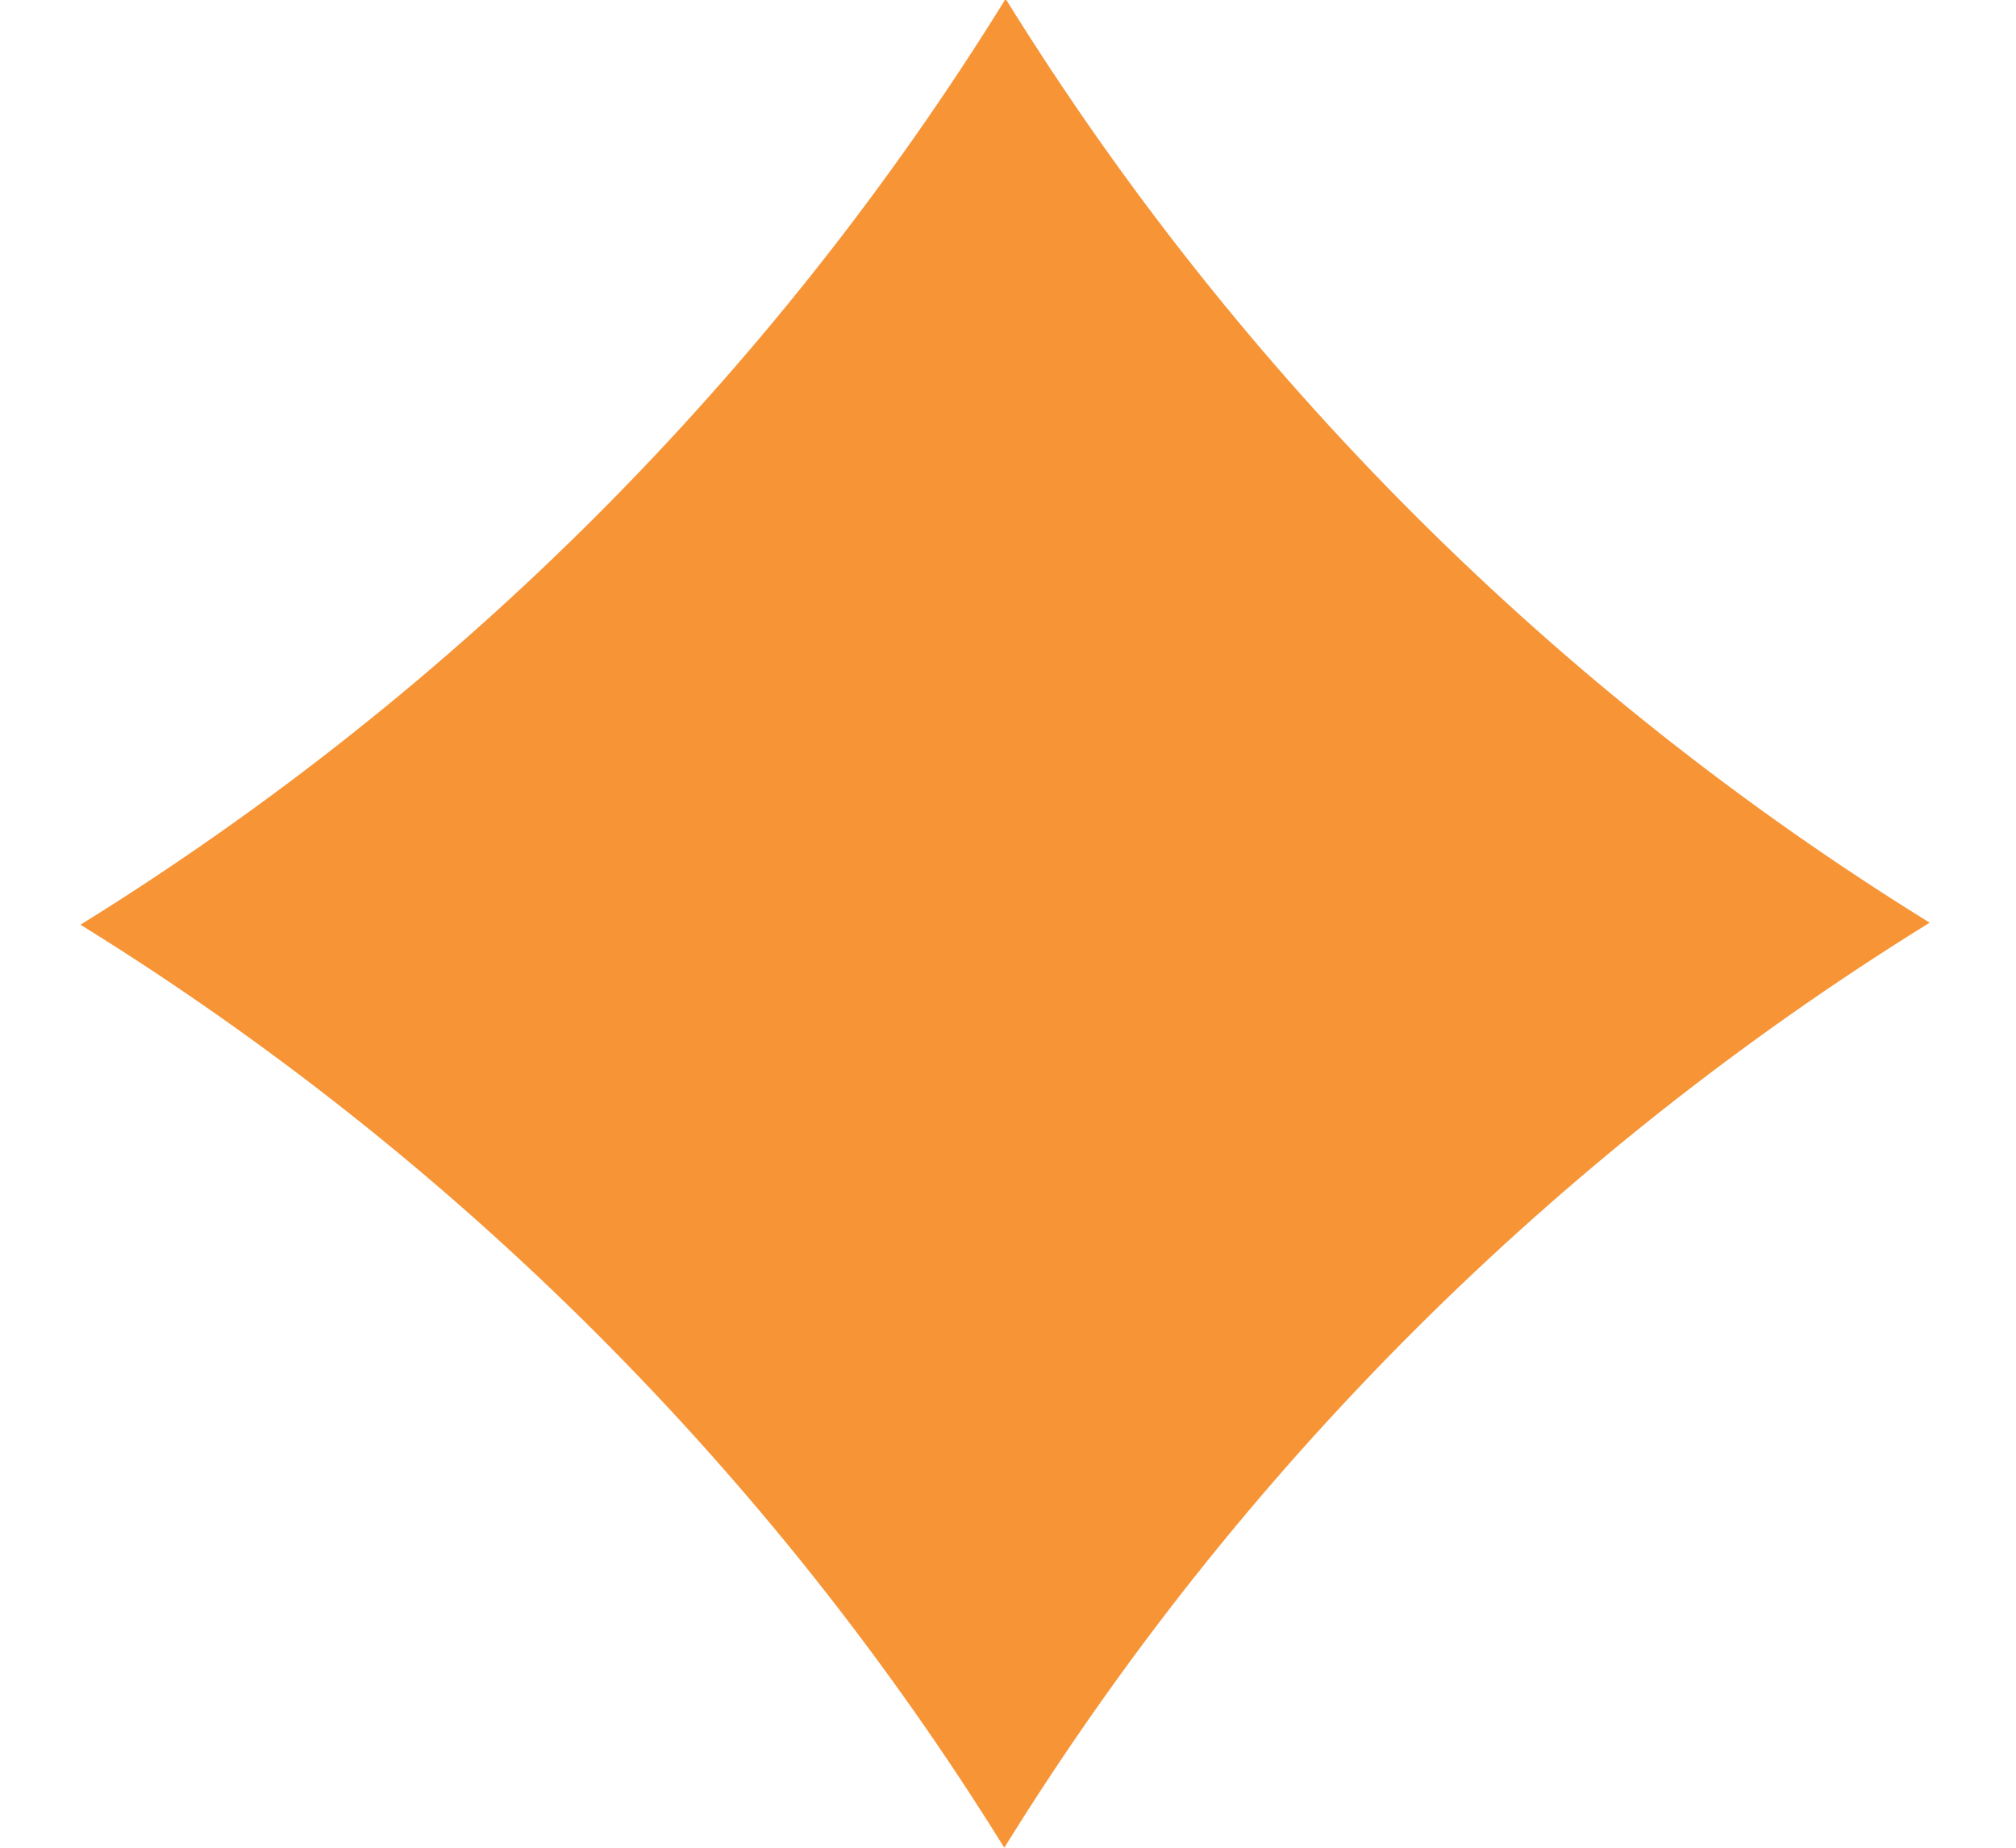 <svg xmlns="http://www.w3.org/2000/svg" width="12" height="11" viewBox="0 0 12 11"><path fill-rule="evenodd" fill="#F79436" d="M5.978,11.000 C4.594,8.768 2.711,6.887 0.479,5.505 C2.716,4.119 4.602,2.231 5.986,-0.007 C7.369,2.227 9.252,4.111 11.486,5.493 C9.249,6.878 7.362,8.763 5.978,11.000 Z"/></svg>